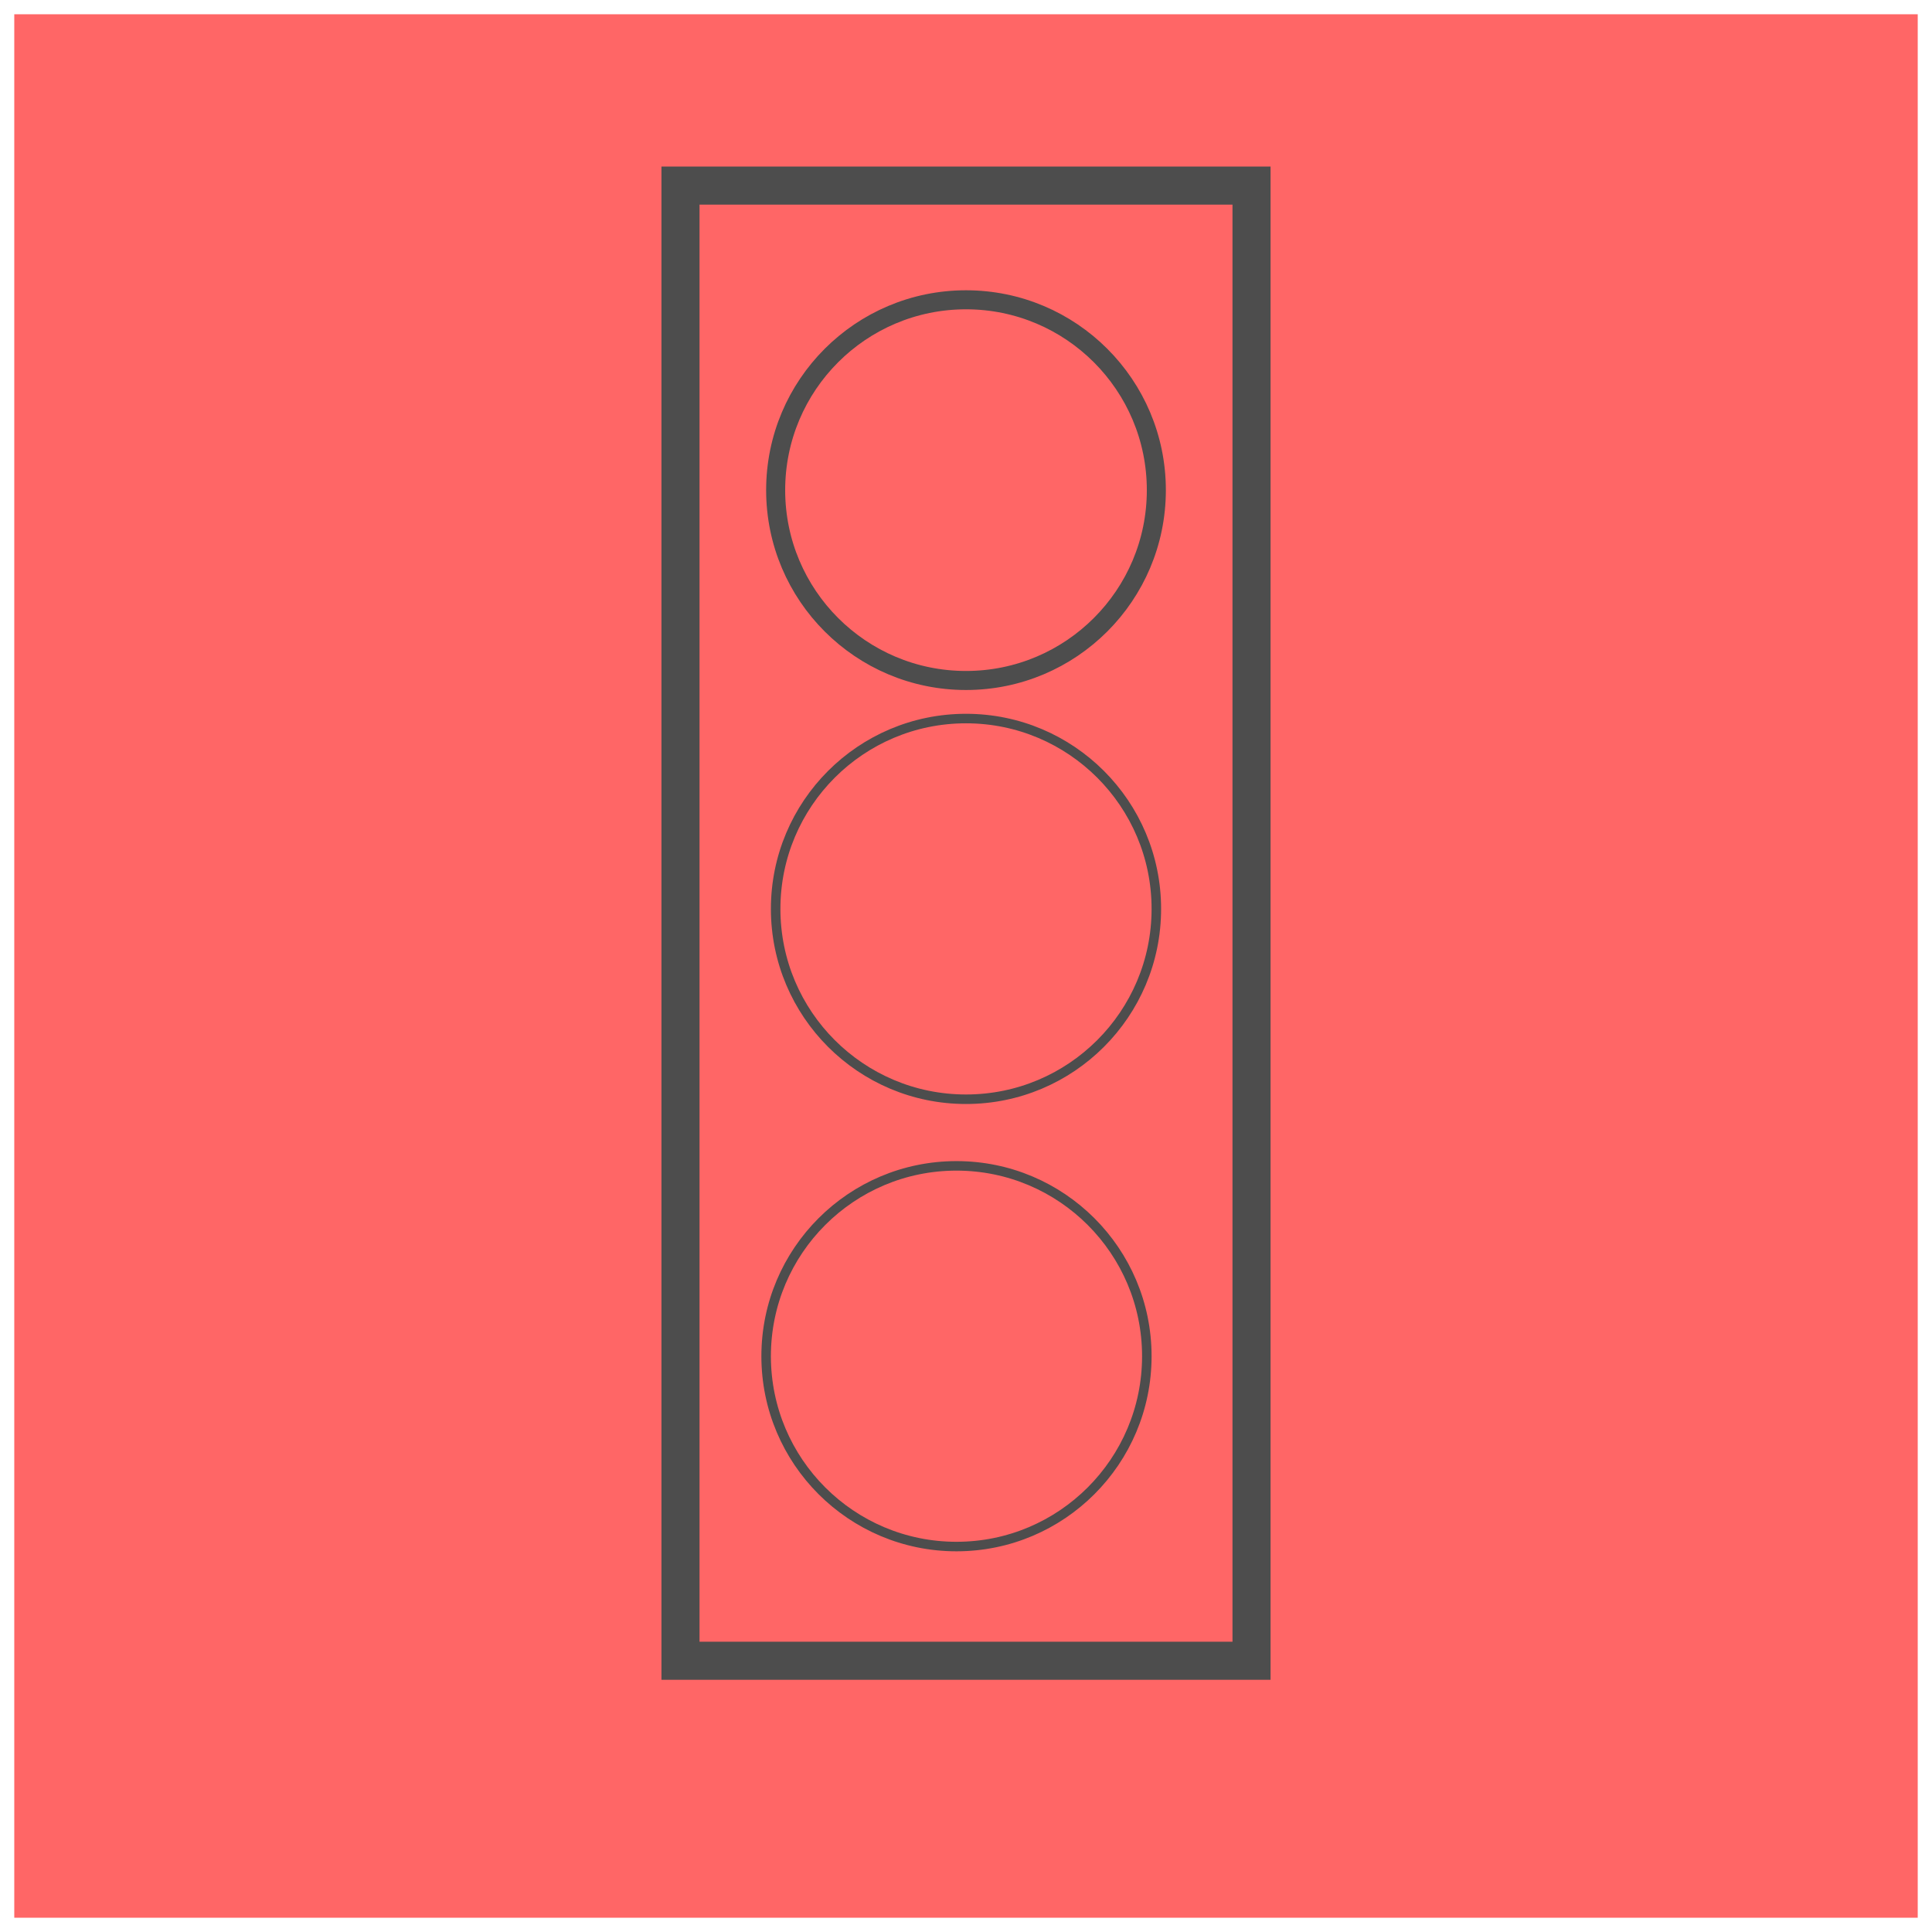 <!DOCTYPE svg PUBLIC "-//W3C//DTD SVG 1.1//EN" "http://www.w3.org/Graphics/SVG/1.1/DTD/svg11.dtd">
<svg xmlns="http://www.w3.org/2000/svg" xmlns:xlink="http://www.w3.org/1999/xlink" width="203px" height="203px" version="1.1" content="&lt;mxfile userAgent=&quot;Mozilla/5.0 (Windows NT 10.0; Win64; x64) AppleWebKit/537.36 (KHTML, like Gecko) Chrome/65.0.333.181 Safari/537.36&quot; version=&quot;8.5.13&quot; editor=&quot;www.draw.io&quot;&gt;&lt;diagram&gt;5ZY9b4MwEEB/DTtgcMmar3bplKGzCwdYNRg5TiH99T3AhlASpVKTSlXJEPN8Z5t3JxKHrIrmUbEqf5YJCMd3k8Yha8f3PTeI8Kslx54Ei0UPMsUTEzSCHf8Am2nogSewnwRqKYXm1RTGsiwh1hPGlJL1NCyVYrprxTKYgV3MxJy+8ETnPY1Cd+RPwLPc7uy5ZuaVxW+ZkofS7Of4JO2ufrpgdi0Tv89ZIusTRDYOWSkpdT8qmhWI1q3V1udtL8wO51ZQ6u8k+H3COxMHsCfuzqWP1kWdcw27isXtfY31dsgy14XAOw+HbF/1FUh5A7jqcq+VfIOVFFIhLWUJA7QuCZKUC2GD0NJ2S/FquSz1CafUcHNQUBqaiw/rDQqxNUEWoNURQ0xCGJouNF0ZUlOFeqyxbyuZn9R3gMz0VTasPbrFgdF7XjW5rrprnFbi2sUnviL+kqhLYqd1wZlg3X5mxQluI5v6X2Q/RDPZ9IxrLwx/7jq47hoT8G0C1z3PGvxe4r0biSfRRDyNvJn44Iz44AY9Hv5r79OGpyT4Ne/0L3r37+M9XMzf6jfyjrfjT3M3d/L/h2w+AQ==&lt;/diagram&gt;&lt;/mxfile&gt;"><defs/><g transform="translate(0.5,0.5)"><rect x="1" y="1" width="200" height="200" fill="#ff6666" stroke="none" pointer-events="none"/><rect x="71" y="19" width="60" height="155" fill="#ff6666" stroke="#4d4d4d" stroke-width="4" pointer-events="none"/><ellipse cx="100" cy="142" rx="20" ry="20" fill="#ff6666" stroke="#4d4d4d" pointer-events="none"/><ellipse cx="101" cy="95" rx="20" ry="20" fill="#ff6666" stroke="#4d4d4d" pointer-events="none"/><ellipse cx="101" cy="51" rx="20" ry="20" fill="#ff6666" stroke="#4d4d4d" stroke-width="2" pointer-events="none"/></g></svg>